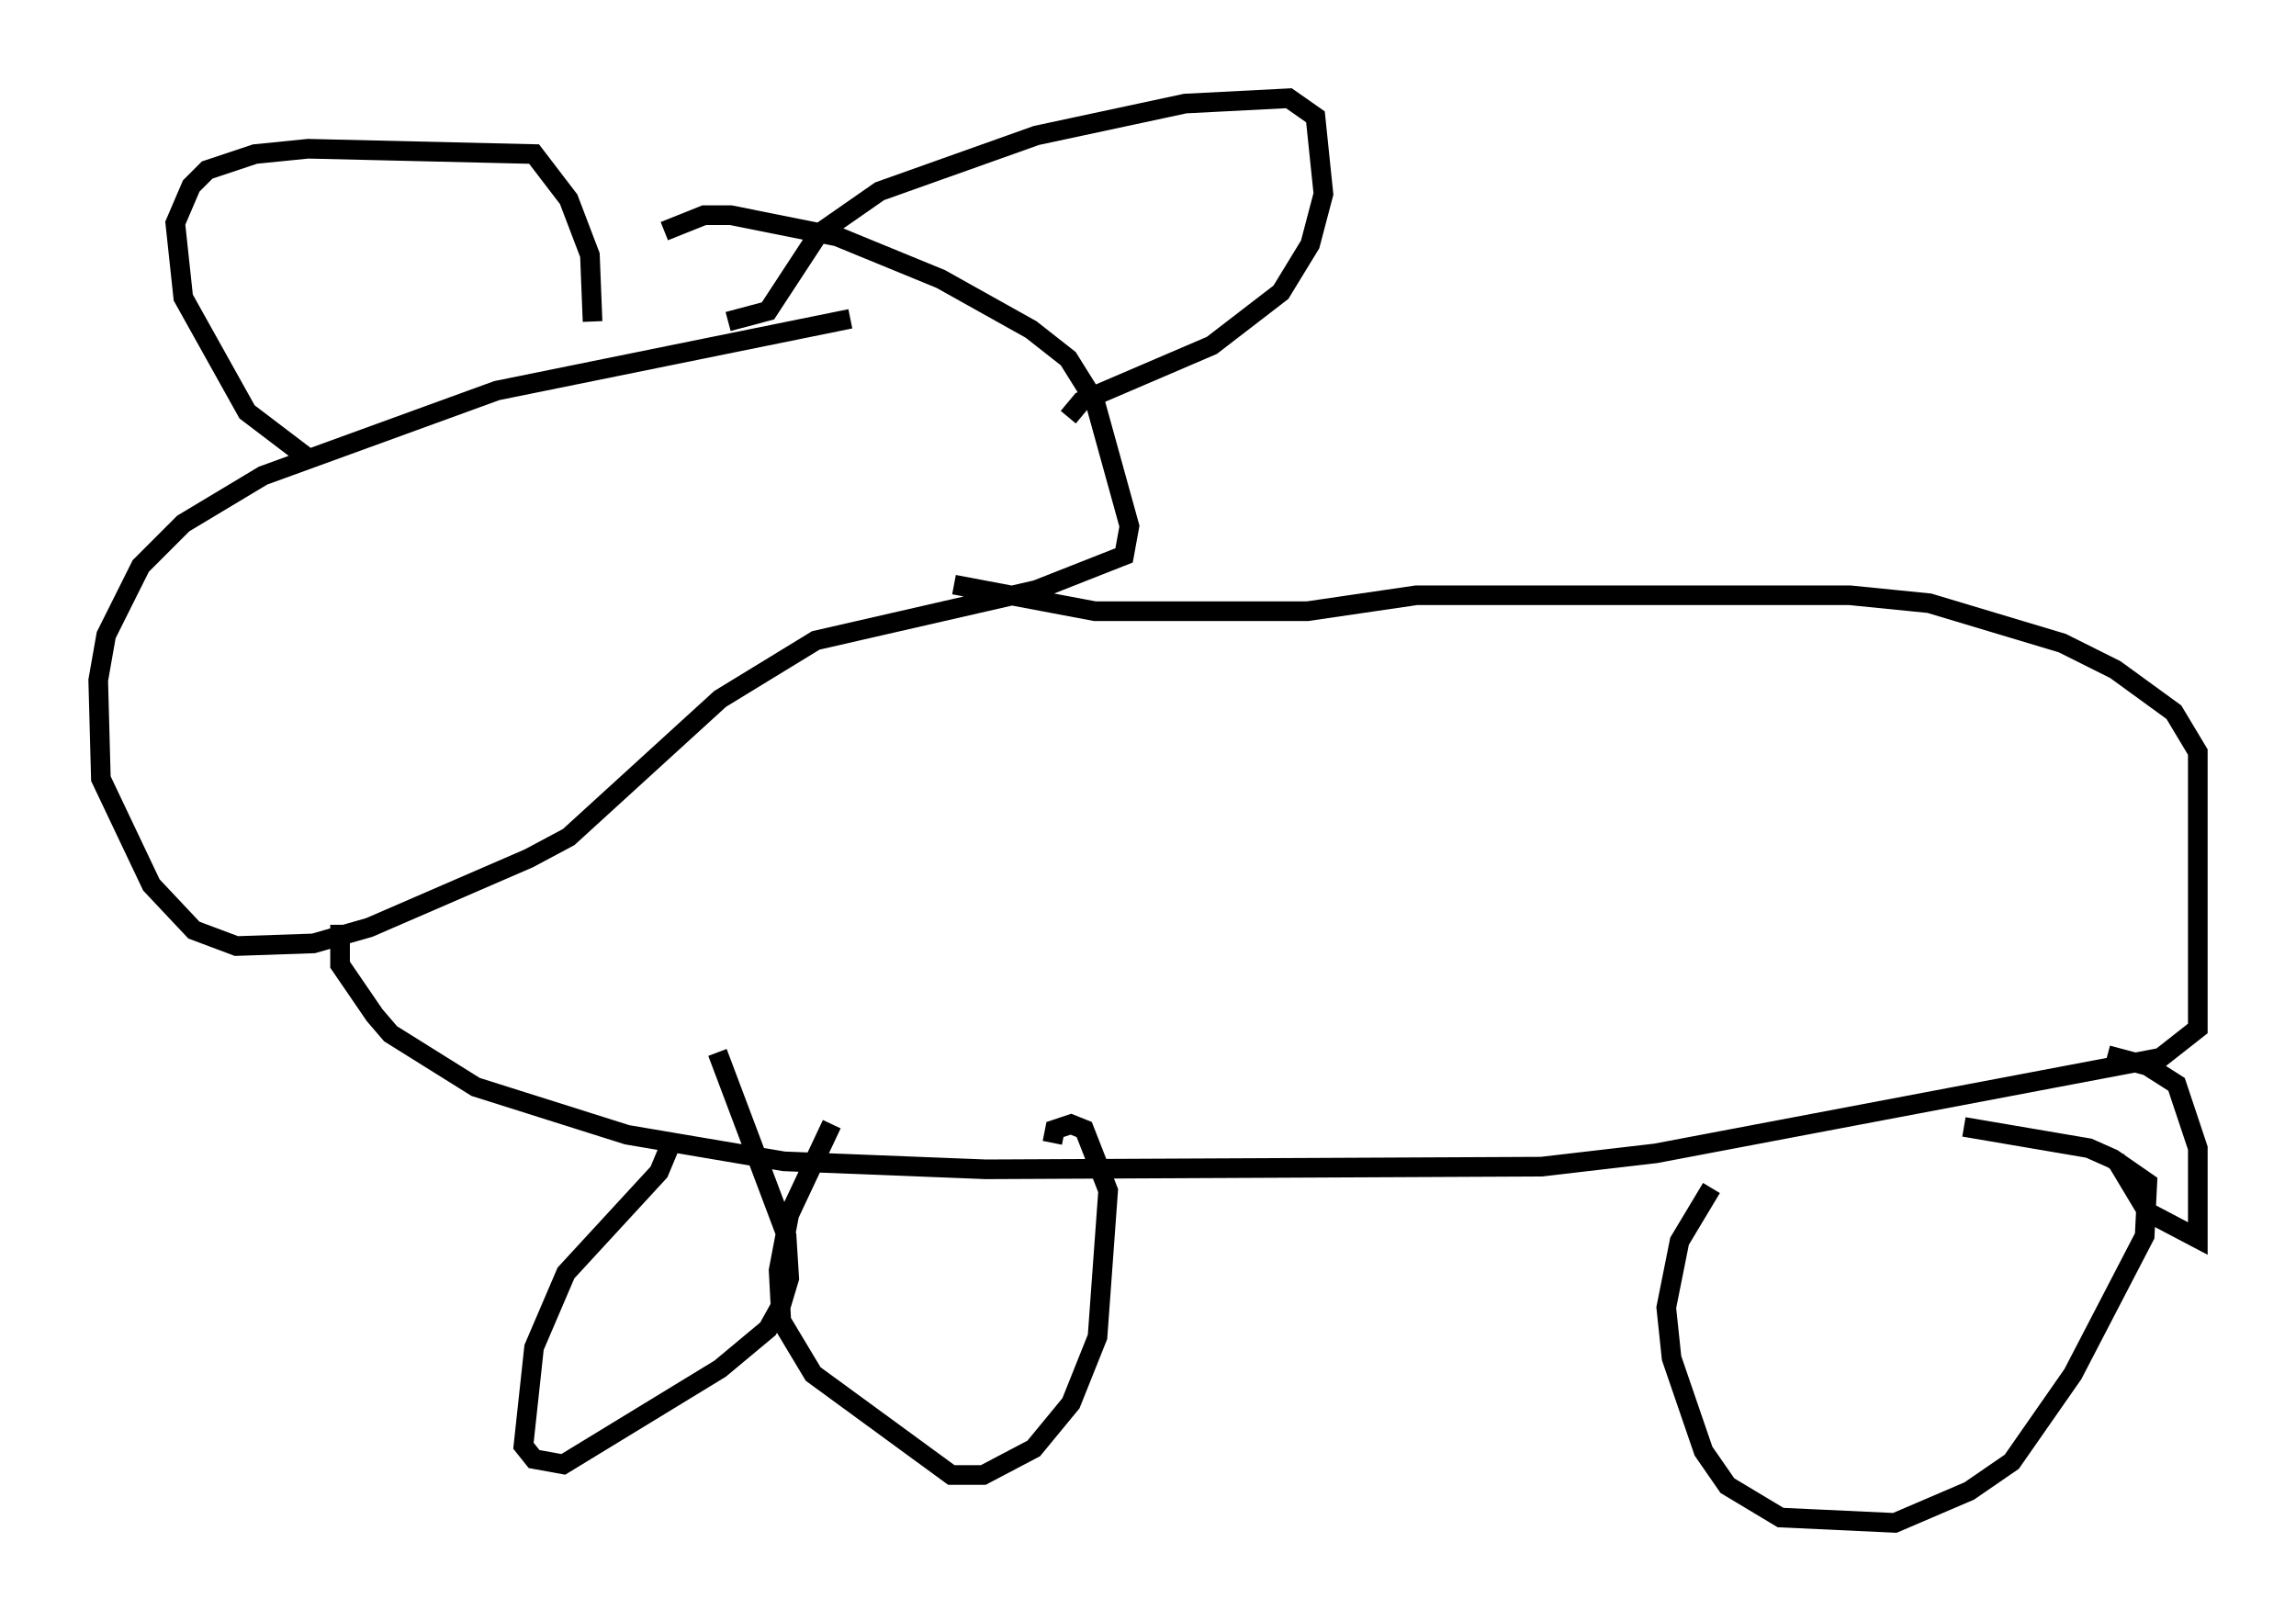 <?xml version="1.0" encoding="utf-8" ?>
<svg baseProfile="full" height="82.53" version="1.1" width="116.9" xmlns="http://www.w3.org/2000/svg" xmlns:ev="http://www.w3.org/2001/xml-events" xmlns:xlink="http://www.w3.org/1999/xlink"><defs /><rect fill="white" height="82.53" width="116.9" x="0" y="0" /><path d="M50.331, 15.555 m-7.036, 0.677 l-17.997, 3.654 -11.908, 4.33 l-4.059, 2.436 -2.165, 2.165 l-1.759, 3.518 -0.406, 2.3 l0.135, 5.007 2.571, 5.413 l2.165, 2.3 2.165, 0.812 l3.924, -0.135 2.842, -0.812 l8.119, -3.518 2.03, -1.083 l7.713, -7.036 4.871, -2.977 l11.231, -2.571 4.465, -1.759 l0.271, -1.488 -1.759, -6.36 l-1.353, -2.165 -1.894, -1.488 l-4.601, -2.571 -5.277, -2.165 l-5.413, -1.083 -1.353, 0.0 l-2.03, 0.812 m-17.862, 11.773 l-3.383, -2.571 -3.248, -5.819 l-0.406, -3.789 0.812, -1.894 l0.812, -0.812 2.436, -0.812 l2.706, -0.271 11.502, 0.271 l1.759, 2.3 1.083, 2.842 l0.135, 3.383 m6.901, 0.0 l2.03, -0.541 2.571, -3.924 l3.112, -2.165 7.984, -2.842 l7.578, -1.624 5.277, -0.271 l1.353, 0.947 0.406, 3.924 l-0.677, 2.571 -1.488, 2.436 l-3.518, 2.706 -6.631, 2.842 l-0.677, 0.812 m-37.077, 25.845 l0.0, 2.03 1.759, 2.571 l0.812, 0.947 4.33, 2.706 l7.713, 2.436 7.984, 1.353 l10.284, 0.406 28.281, -0.135 l5.819, -0.677 25.71, -4.871 l1.894, -1.488 0.0, -14.073 l-1.218, -2.03 -2.977, -2.165 l-2.706, -1.353 -6.766, -2.03 l-4.059, -0.406 -22.057, 0.0 l-5.548, 0.812 -10.825, 0.0 l-7.172, -1.353 m-14.344, 28.281 l-0.677, 1.624 -4.736, 5.142 l-1.624, 3.789 -0.541, 5.007 l0.541, 0.677 1.488, 0.271 l7.984, -4.871 2.436, -2.03 l0.677, -1.218 0.406, -1.353 l-0.135, -2.165 -3.518, -9.337 m5.819, 3.654 l-2.165, 4.601 -0.541, 2.842 l0.135, 2.571 1.624, 2.706 l7.036, 5.142 1.624, 0.0 l2.571, -1.353 1.894, -2.3 l1.353, -3.383 0.541, -7.442 l-1.218, -3.112 -0.677, -0.271 l-0.812, 0.271 -0.135, 0.677 m33.559, 2.3 l-1.624, 2.706 -0.677, 3.383 l0.271, 2.571 1.624, 4.736 l1.218, 1.759 2.706, 1.624 l5.819, 0.271 3.789, -1.624 l2.165, -1.488 3.112, -4.465 l3.654, -7.036 0.135, -2.706 l-1.759, -1.218 -1.218, -0.541 l-6.36, -1.083 m7.713, 1.624 l1.624, 2.706 2.571, 1.353 l0.0, -4.601 -1.083, -3.248 l-1.488, -0.947 -2.03, -0.541 " fill="none" stroke="black" stroke-width="1" /></svg>